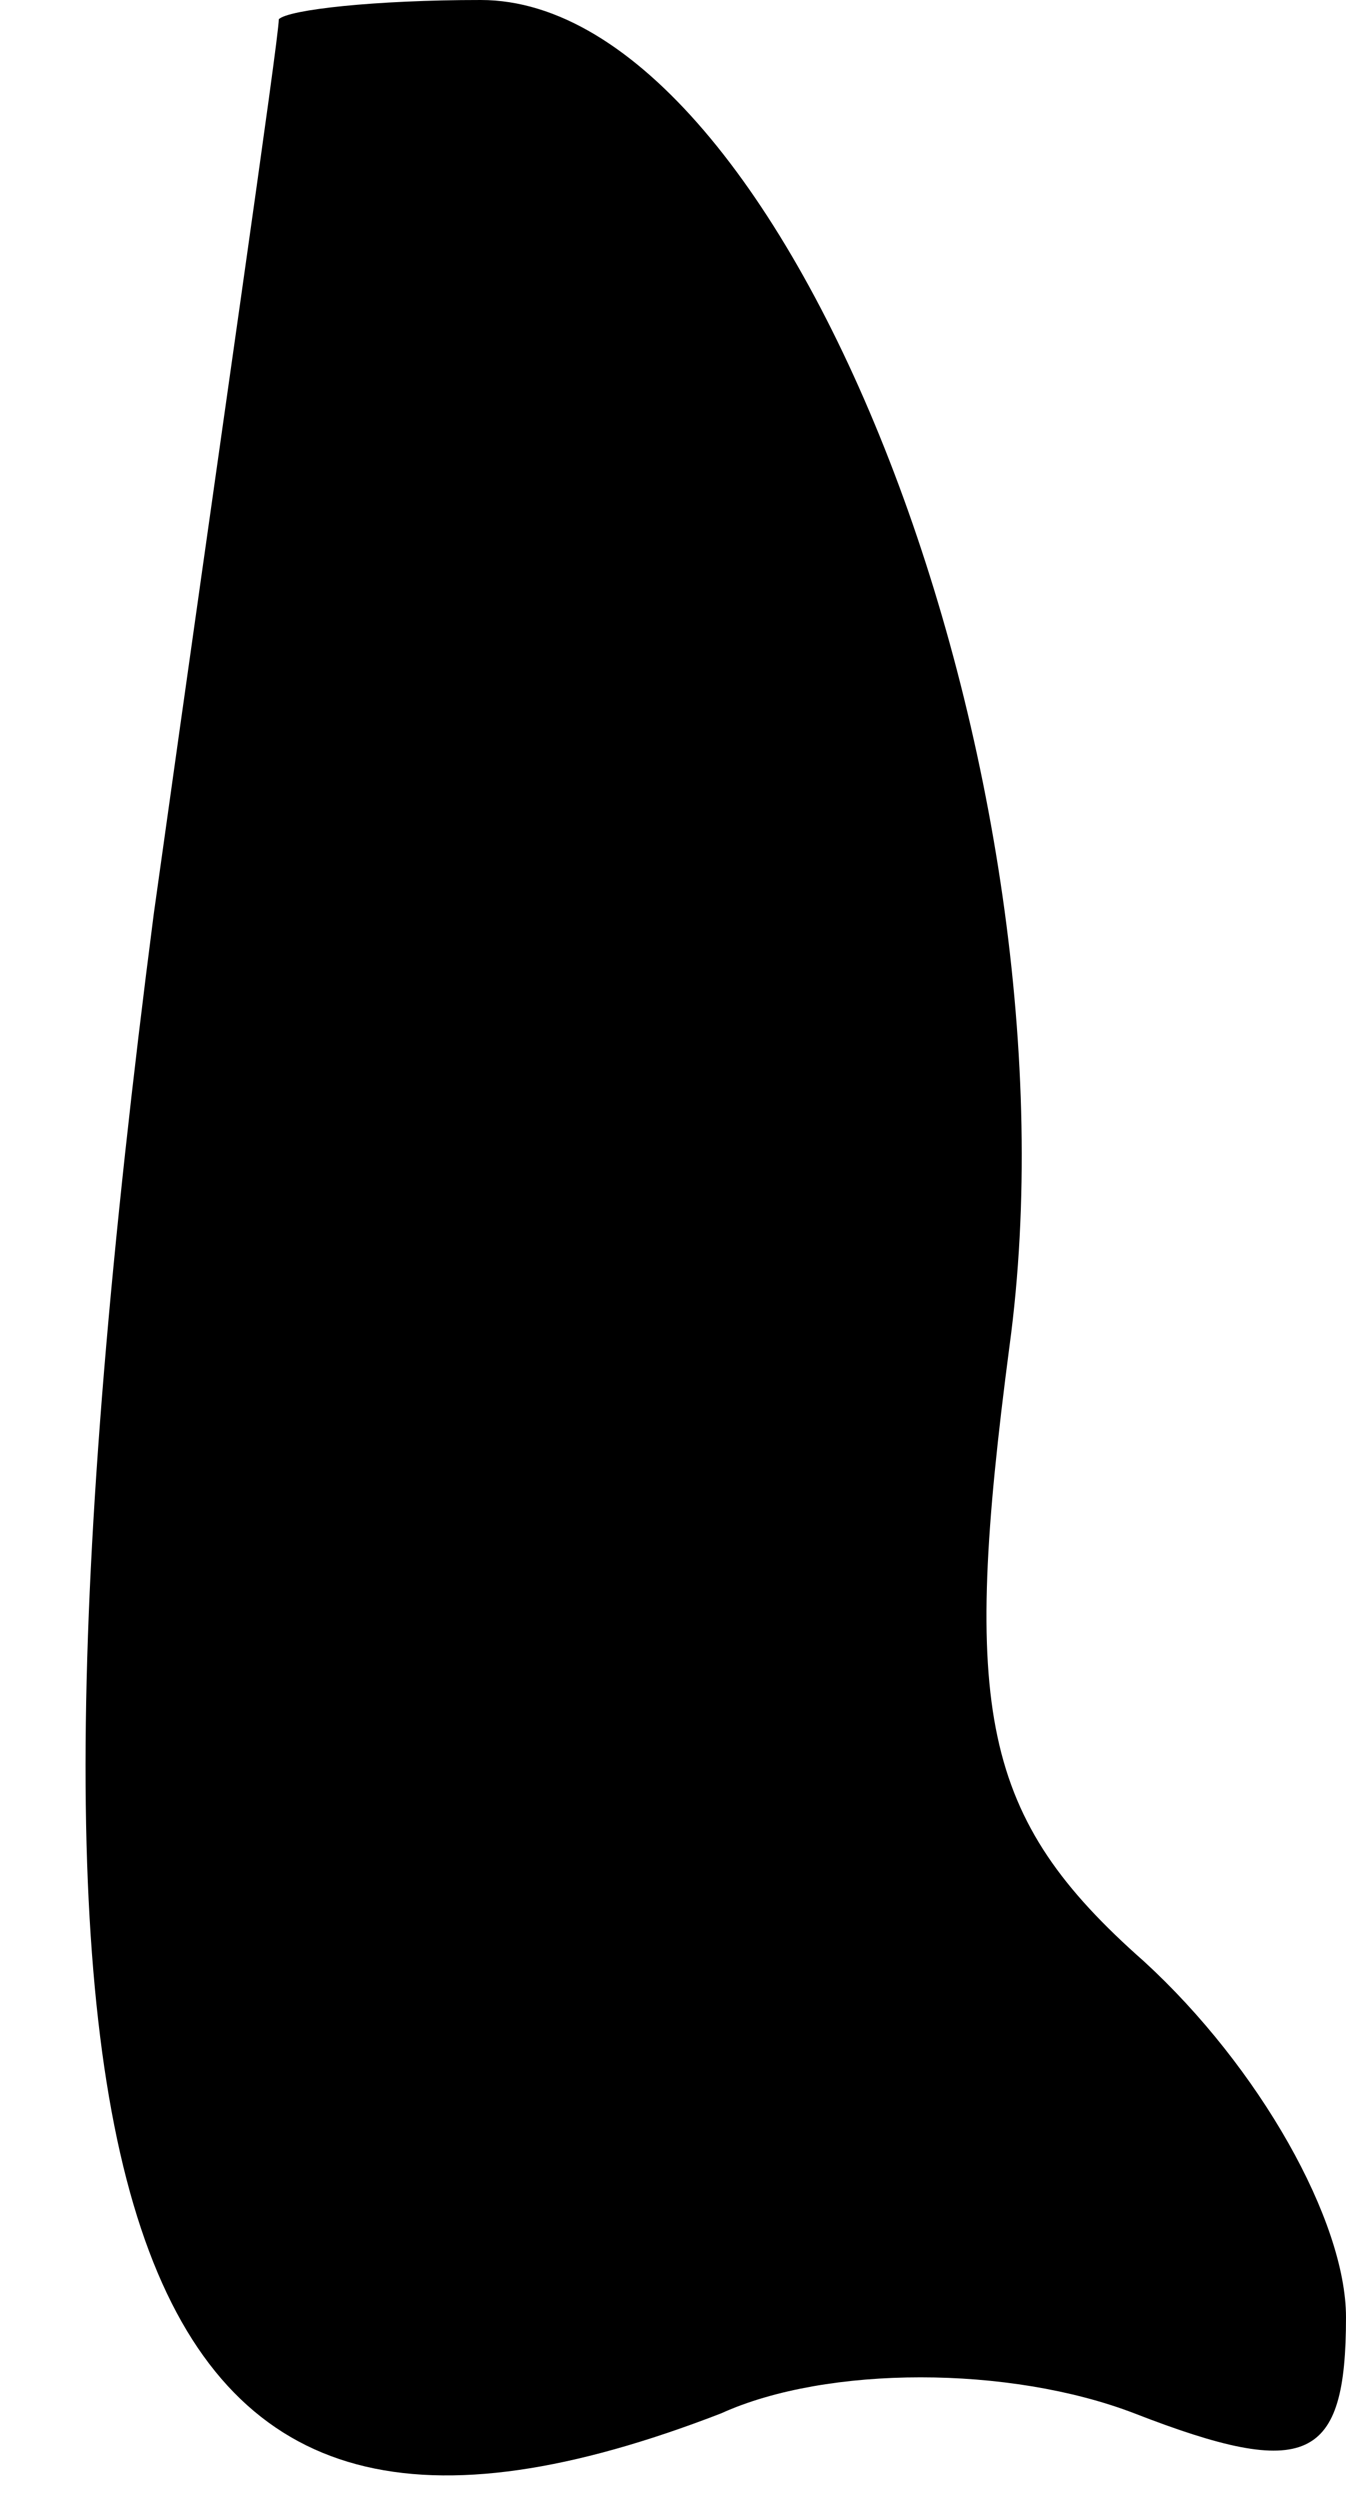 <?xml version="1.0" standalone="no"?>
<!DOCTYPE svg PUBLIC "-//W3C//DTD SVG 20010904//EN"
 "http://www.w3.org/TR/2001/REC-SVG-20010904/DTD/svg10.dtd">
<svg version="1.0" xmlns="http://www.w3.org/2000/svg"
 width="14pt" height="26pt" viewBox="0 0 14 26"
 preserveAspectRatio="xMidYMid meet">
<g transform="translate(0,26) scale(0.1,-0.1)"
fill="#000000" stroke="none">
<path fill="#000000" stroke="none" d="M29 258 c0 -2 -6 -43 -13 -93 -18 -139
-3 -180 59 -156 11 5 30 5 43 0 18 -7 22 -5 22 10 0 10 -9 26 -21 37 -17 15
-19 26 -14 64 8 59 -23 140 -55 140 -11 0 -20 -1 -21 -2z"/>
</g>
</svg>
